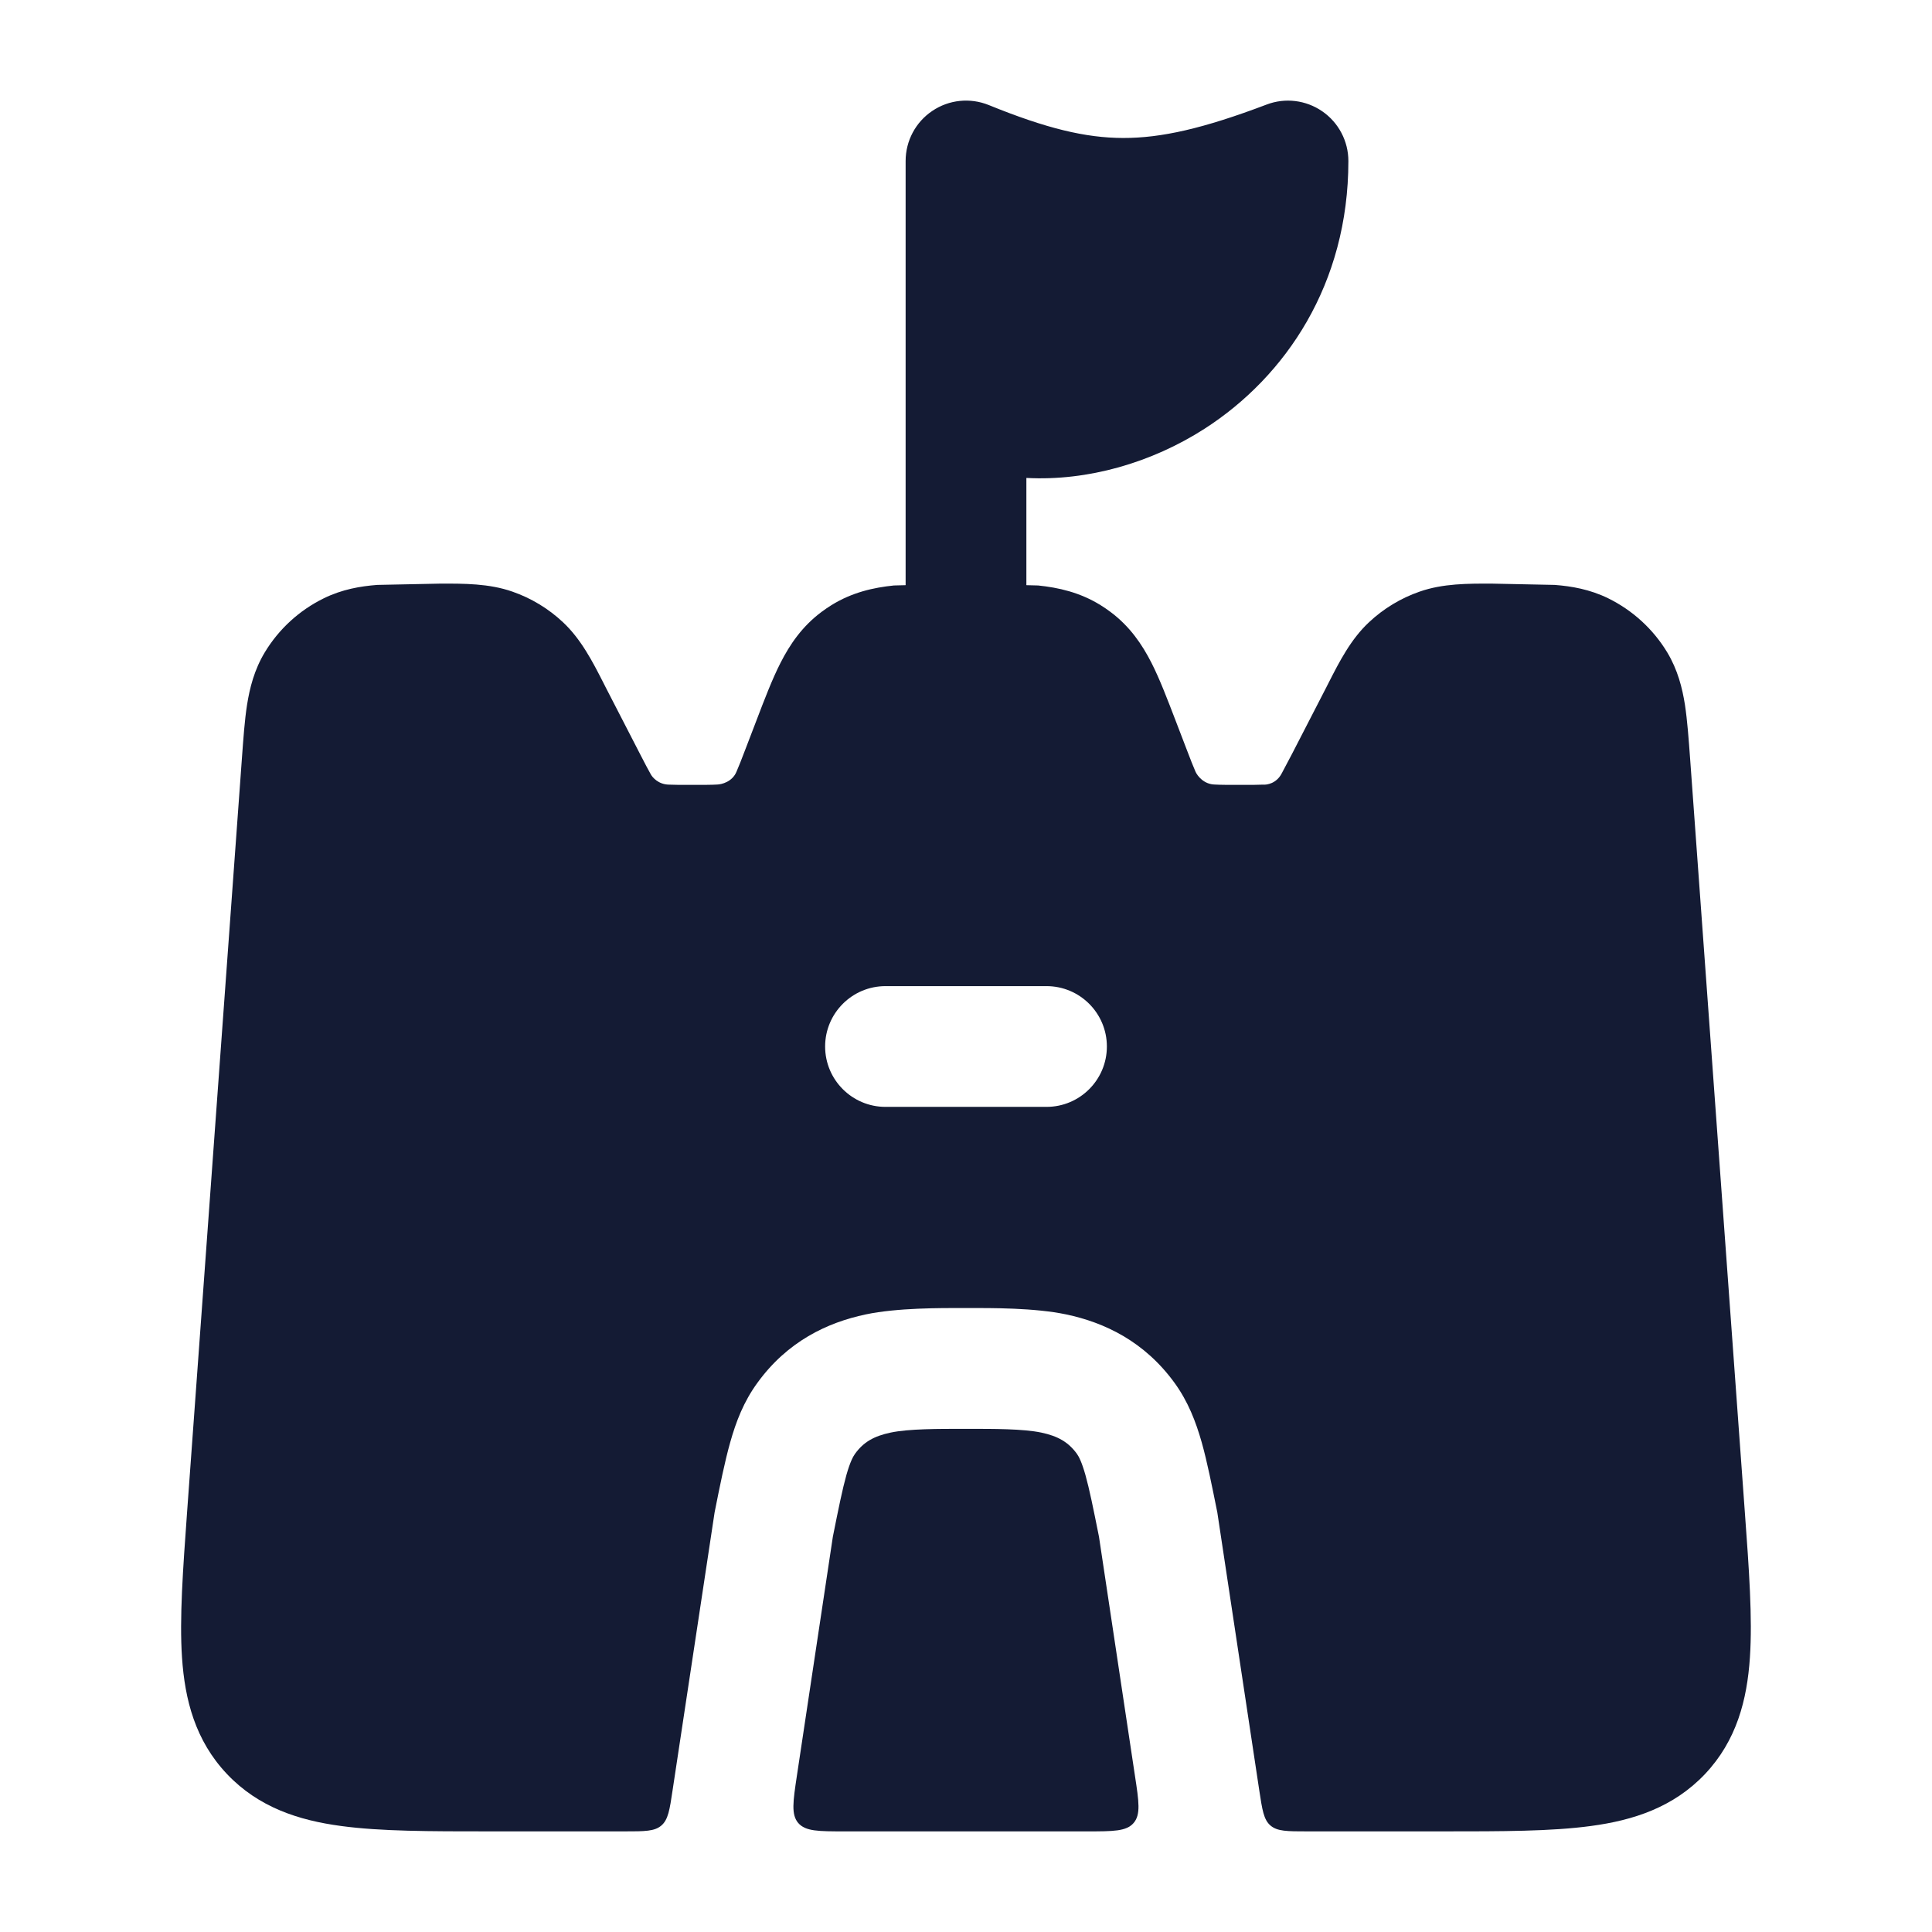 <svg width="24" height="24" viewBox="0 0 24 24" fill="none" xmlns="http://www.w3.org/2000/svg">
<path d="M16.426 1.383C16.629 1.523 16.75 1.754 16.75 2C16.75 3.527 15.973 4.676 14.965 5.325C14.305 5.749 13.511 5.978 12.75 5.937V8C12.75 8.414 12.414 8.75 12 8.75C11.586 8.75 11.25 8.414 11.25 8V2C11.25 1.75 11.374 1.517 11.581 1.378C11.788 1.238 12.051 1.211 12.283 1.305C12.996 1.595 13.483 1.713 13.952 1.714C14.425 1.715 14.948 1.597 15.734 1.299C15.964 1.211 16.223 1.243 16.426 1.383Z" fill="#141B34"/>
<path fill-rule="evenodd" clip-rule="evenodd" d="M12 16.249C12.32 16.248 12.853 16.246 13.244 16.328C13.723 16.429 14.217 16.664 14.591 17.179C14.759 17.411 14.855 17.66 14.928 17.917C14.996 18.158 15.054 18.451 15.122 18.788L15.643 22.24C15.68 22.483 15.698 22.605 15.782 22.677C15.867 22.75 15.99 22.75 16.236 22.75H17.93C18.654 22.75 19.273 22.75 19.764 22.683C20.287 22.613 20.787 22.453 21.18 22.038C21.574 21.621 21.703 21.114 21.738 20.59C21.771 20.101 21.727 19.492 21.675 18.784L20.995 9.422C20.977 9.175 20.96 8.946 20.931 8.755C20.898 8.547 20.842 8.322 20.711 8.104C20.536 7.814 20.28 7.581 19.977 7.432C19.75 7.321 19.523 7.282 19.313 7.266L18.534 7.25C18.236 7.249 17.925 7.248 17.636 7.349C17.402 7.43 17.187 7.56 17.006 7.73C16.781 7.94 16.639 8.218 16.506 8.479L16.473 8.544L16.049 9.367L15.92 9.611C15.856 9.731 15.74 9.752 15.689 9.747C15.628 9.75 15.548 9.75 15.408 9.75C15.252 9.75 15.162 9.75 15.093 9.746C14.955 9.744 14.874 9.638 14.851 9.586C14.824 9.525 14.792 9.443 14.737 9.299L14.604 8.952C14.502 8.687 14.407 8.436 14.304 8.234C14.189 8.008 14.037 7.782 13.794 7.601C13.754 7.571 13.713 7.543 13.671 7.517C13.414 7.358 13.148 7.299 12.896 7.273L12 7.25L11.104 7.273C10.851 7.299 10.586 7.358 10.329 7.517C10.287 7.543 10.246 7.571 10.206 7.601C9.963 7.782 9.811 8.008 9.696 8.234C9.593 8.436 9.497 8.687 9.396 8.952L9.263 9.299C9.208 9.443 9.176 9.525 9.149 9.586C9.098 9.711 8.966 9.745 8.906 9.746C8.838 9.75 8.747 9.75 8.592 9.75C8.452 9.75 8.371 9.75 8.31 9.747C8.178 9.745 8.101 9.655 8.08 9.611C8.05 9.559 8.014 9.489 7.951 9.367L7.527 8.544L7.494 8.479C7.361 8.218 7.218 7.94 6.994 7.73C6.813 7.56 6.598 7.43 6.364 7.349C6.075 7.248 5.763 7.249 5.466 7.25L4.687 7.266C4.477 7.282 4.249 7.321 4.023 7.432C3.719 7.581 3.464 7.814 3.289 8.104C3.158 8.322 3.102 8.547 3.069 8.755C3.039 8.946 3.023 9.175 3.005 9.422L2.324 18.784C2.273 19.492 2.228 20.101 2.261 20.59C2.296 21.114 2.425 21.621 2.82 22.038C3.213 22.453 3.713 22.613 4.236 22.683C4.727 22.75 5.346 22.75 6.07 22.75H7.762C8.008 22.75 8.132 22.75 8.216 22.677C8.3 22.605 8.319 22.483 8.355 22.24L8.877 18.788C8.944 18.451 9.003 18.158 9.071 17.917C9.143 17.66 9.239 17.411 9.408 17.179C9.781 16.664 10.275 16.429 10.755 16.328C11.145 16.246 11.68 16.248 12 16.249ZM11 12.25C10.586 12.25 10.25 12.586 10.25 13C10.25 13.414 10.586 13.75 11 13.75H13C13.414 13.75 13.75 13.414 13.75 13C13.75 12.586 13.414 12.25 13 12.25H11Z" fill="#141B34"/>
<path d="M13.652 19.09L14.099 22.061C14.148 22.381 14.172 22.541 14.082 22.646C13.992 22.75 13.83 22.75 13.506 22.75H10.492C10.168 22.75 10.006 22.75 9.916 22.646C9.827 22.541 9.851 22.381 9.899 22.061L10.346 19.09C10.418 18.73 10.465 18.499 10.514 18.324C10.562 18.155 10.598 18.093 10.622 18.059C10.726 17.915 10.855 17.84 11.064 17.796C11.288 17.749 11.652 17.749 12 17.75C12.348 17.749 12.71 17.749 12.935 17.796C13.143 17.84 13.272 17.915 13.377 18.059C13.401 18.093 13.436 18.155 13.484 18.324C13.533 18.499 13.58 18.73 13.652 19.09Z" fill="#141B34"/>
</svg>
